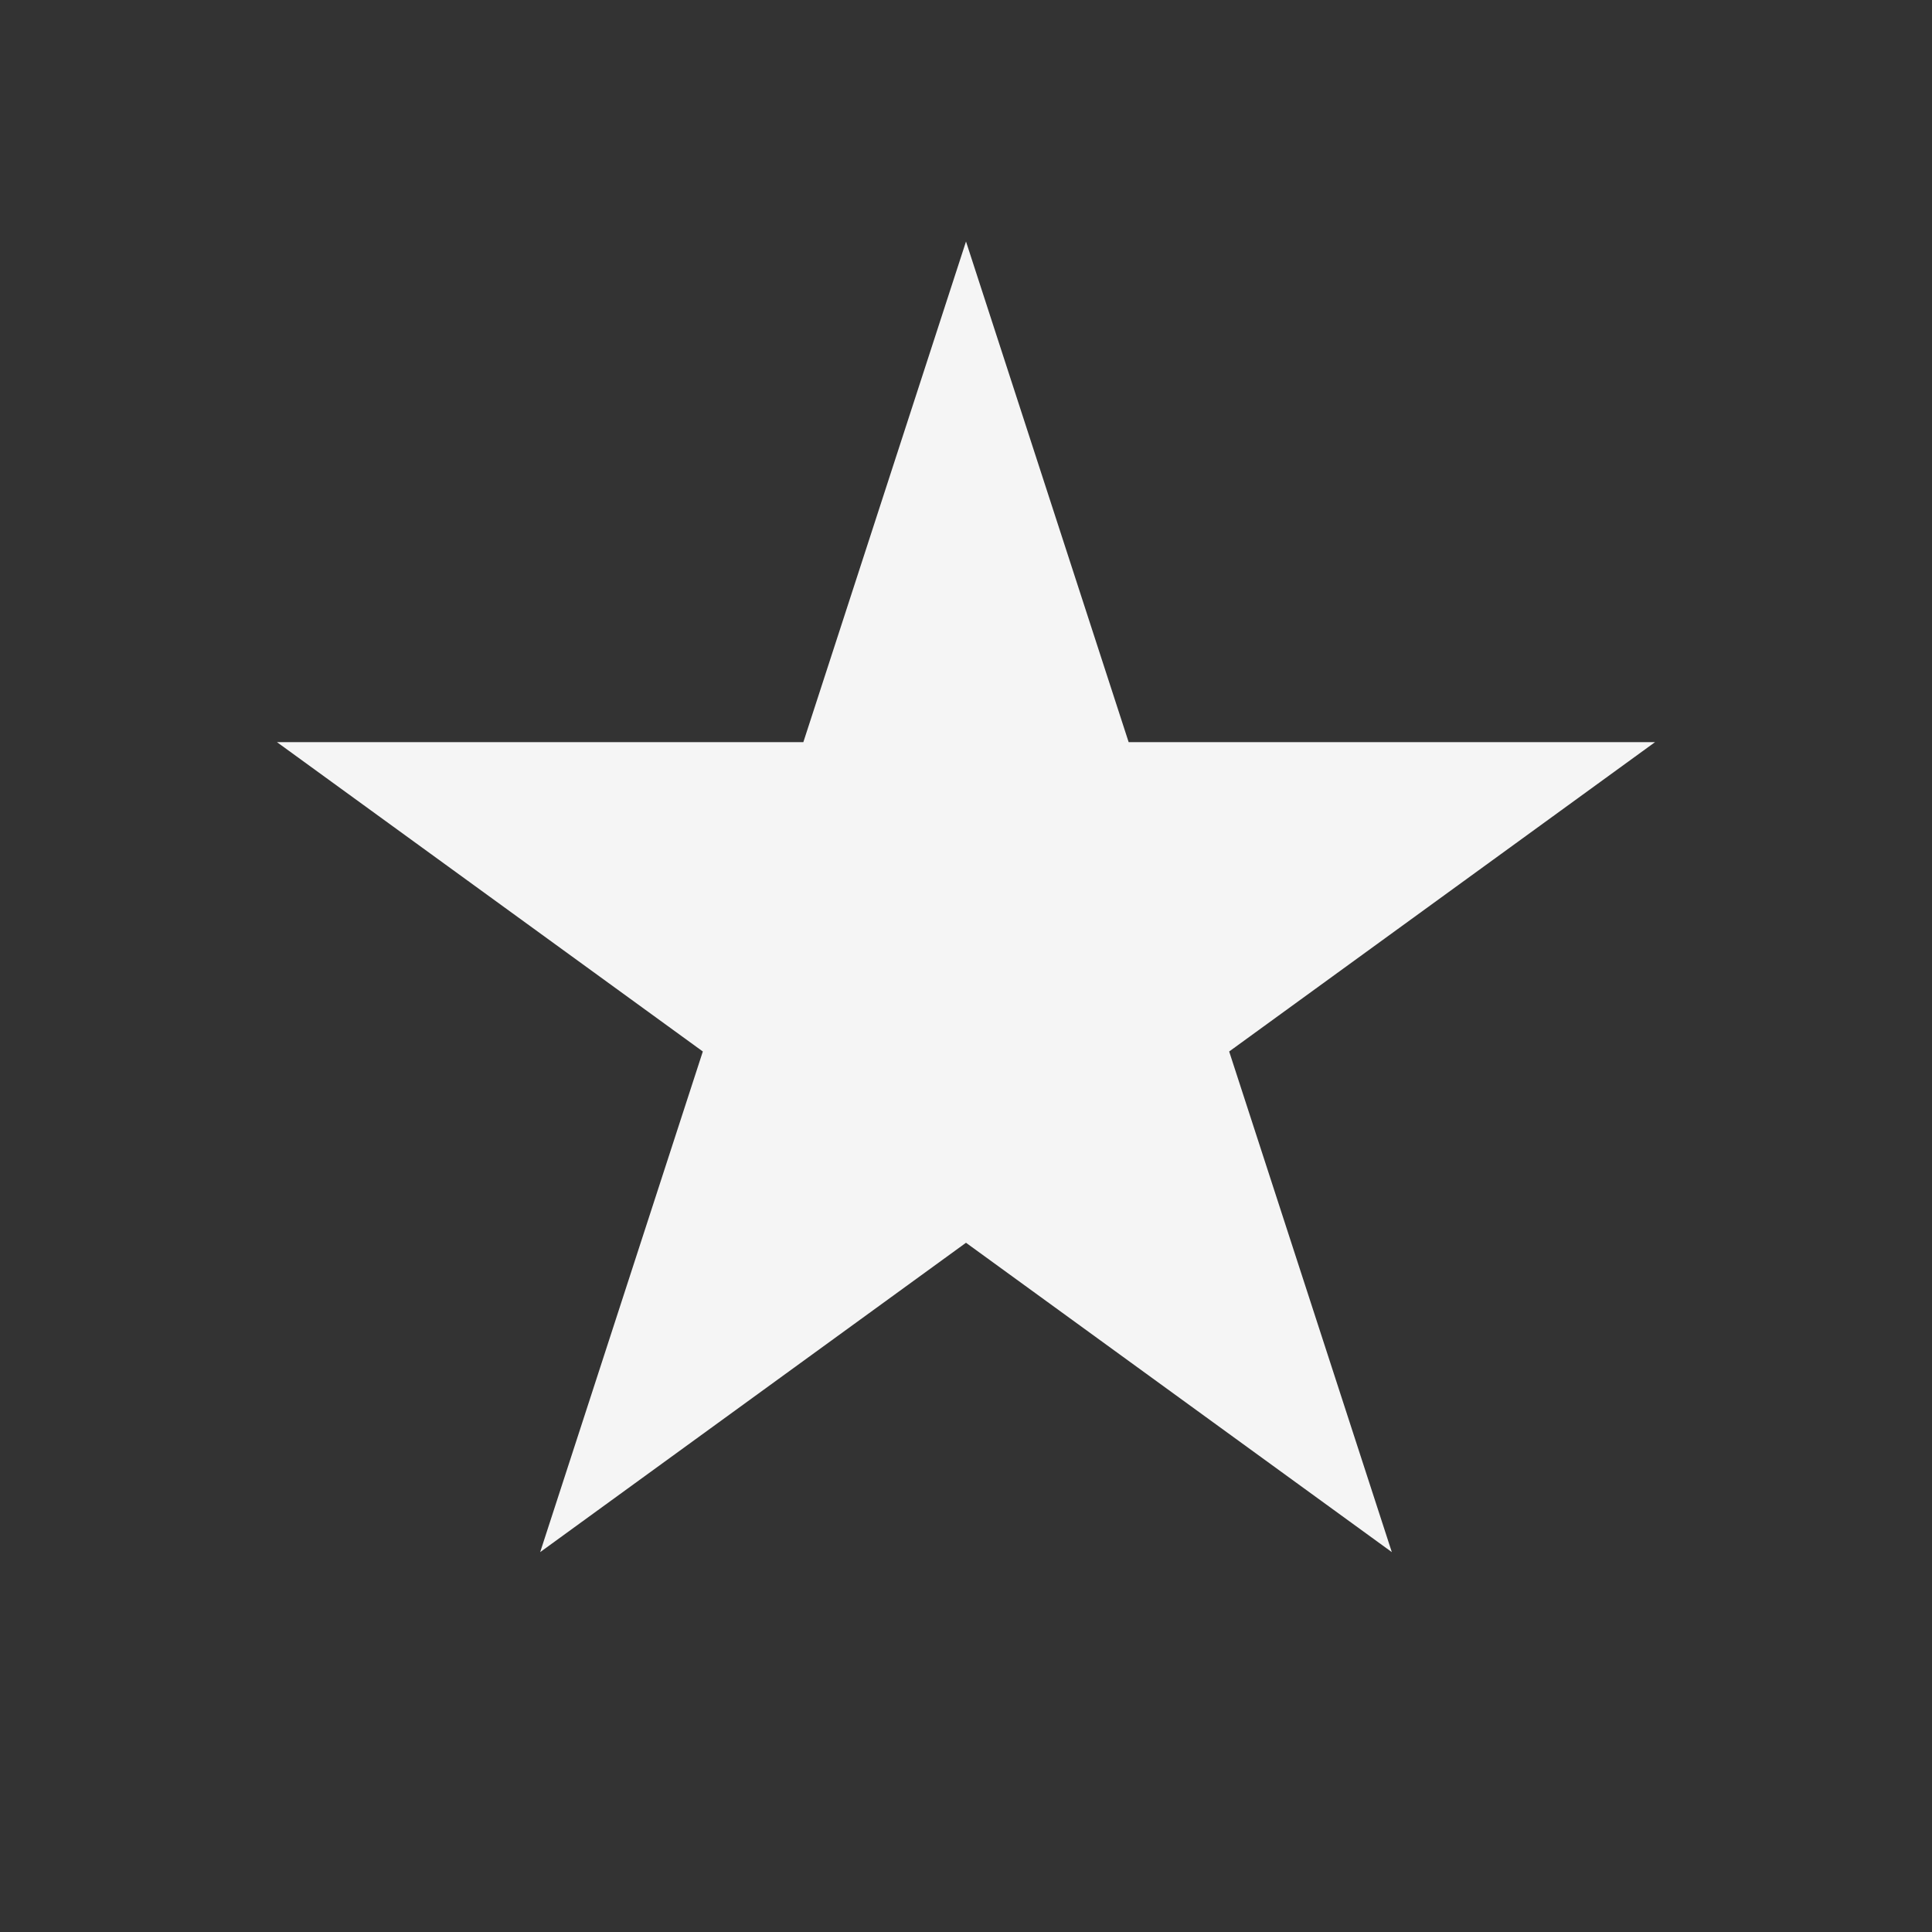  <svg
            width="32"
            height="32"
            viewBox="0 0 32 32"
            fill="none"
            xmlns="http://www.w3.org/2000/svg"
          >
            <rect x="0" y="0" width="32" height="32" fill="#333333" stroke="none"/>
            <path
              d="M16 4L18.694 12.292H27.413L20.359 17.416L23.053 25.708L16 20.584L8.947 25.708L11.641 17.416L4.587 12.292H13.306L16 4Z"
              fill="#F5F5F5"
            />
          </svg>
